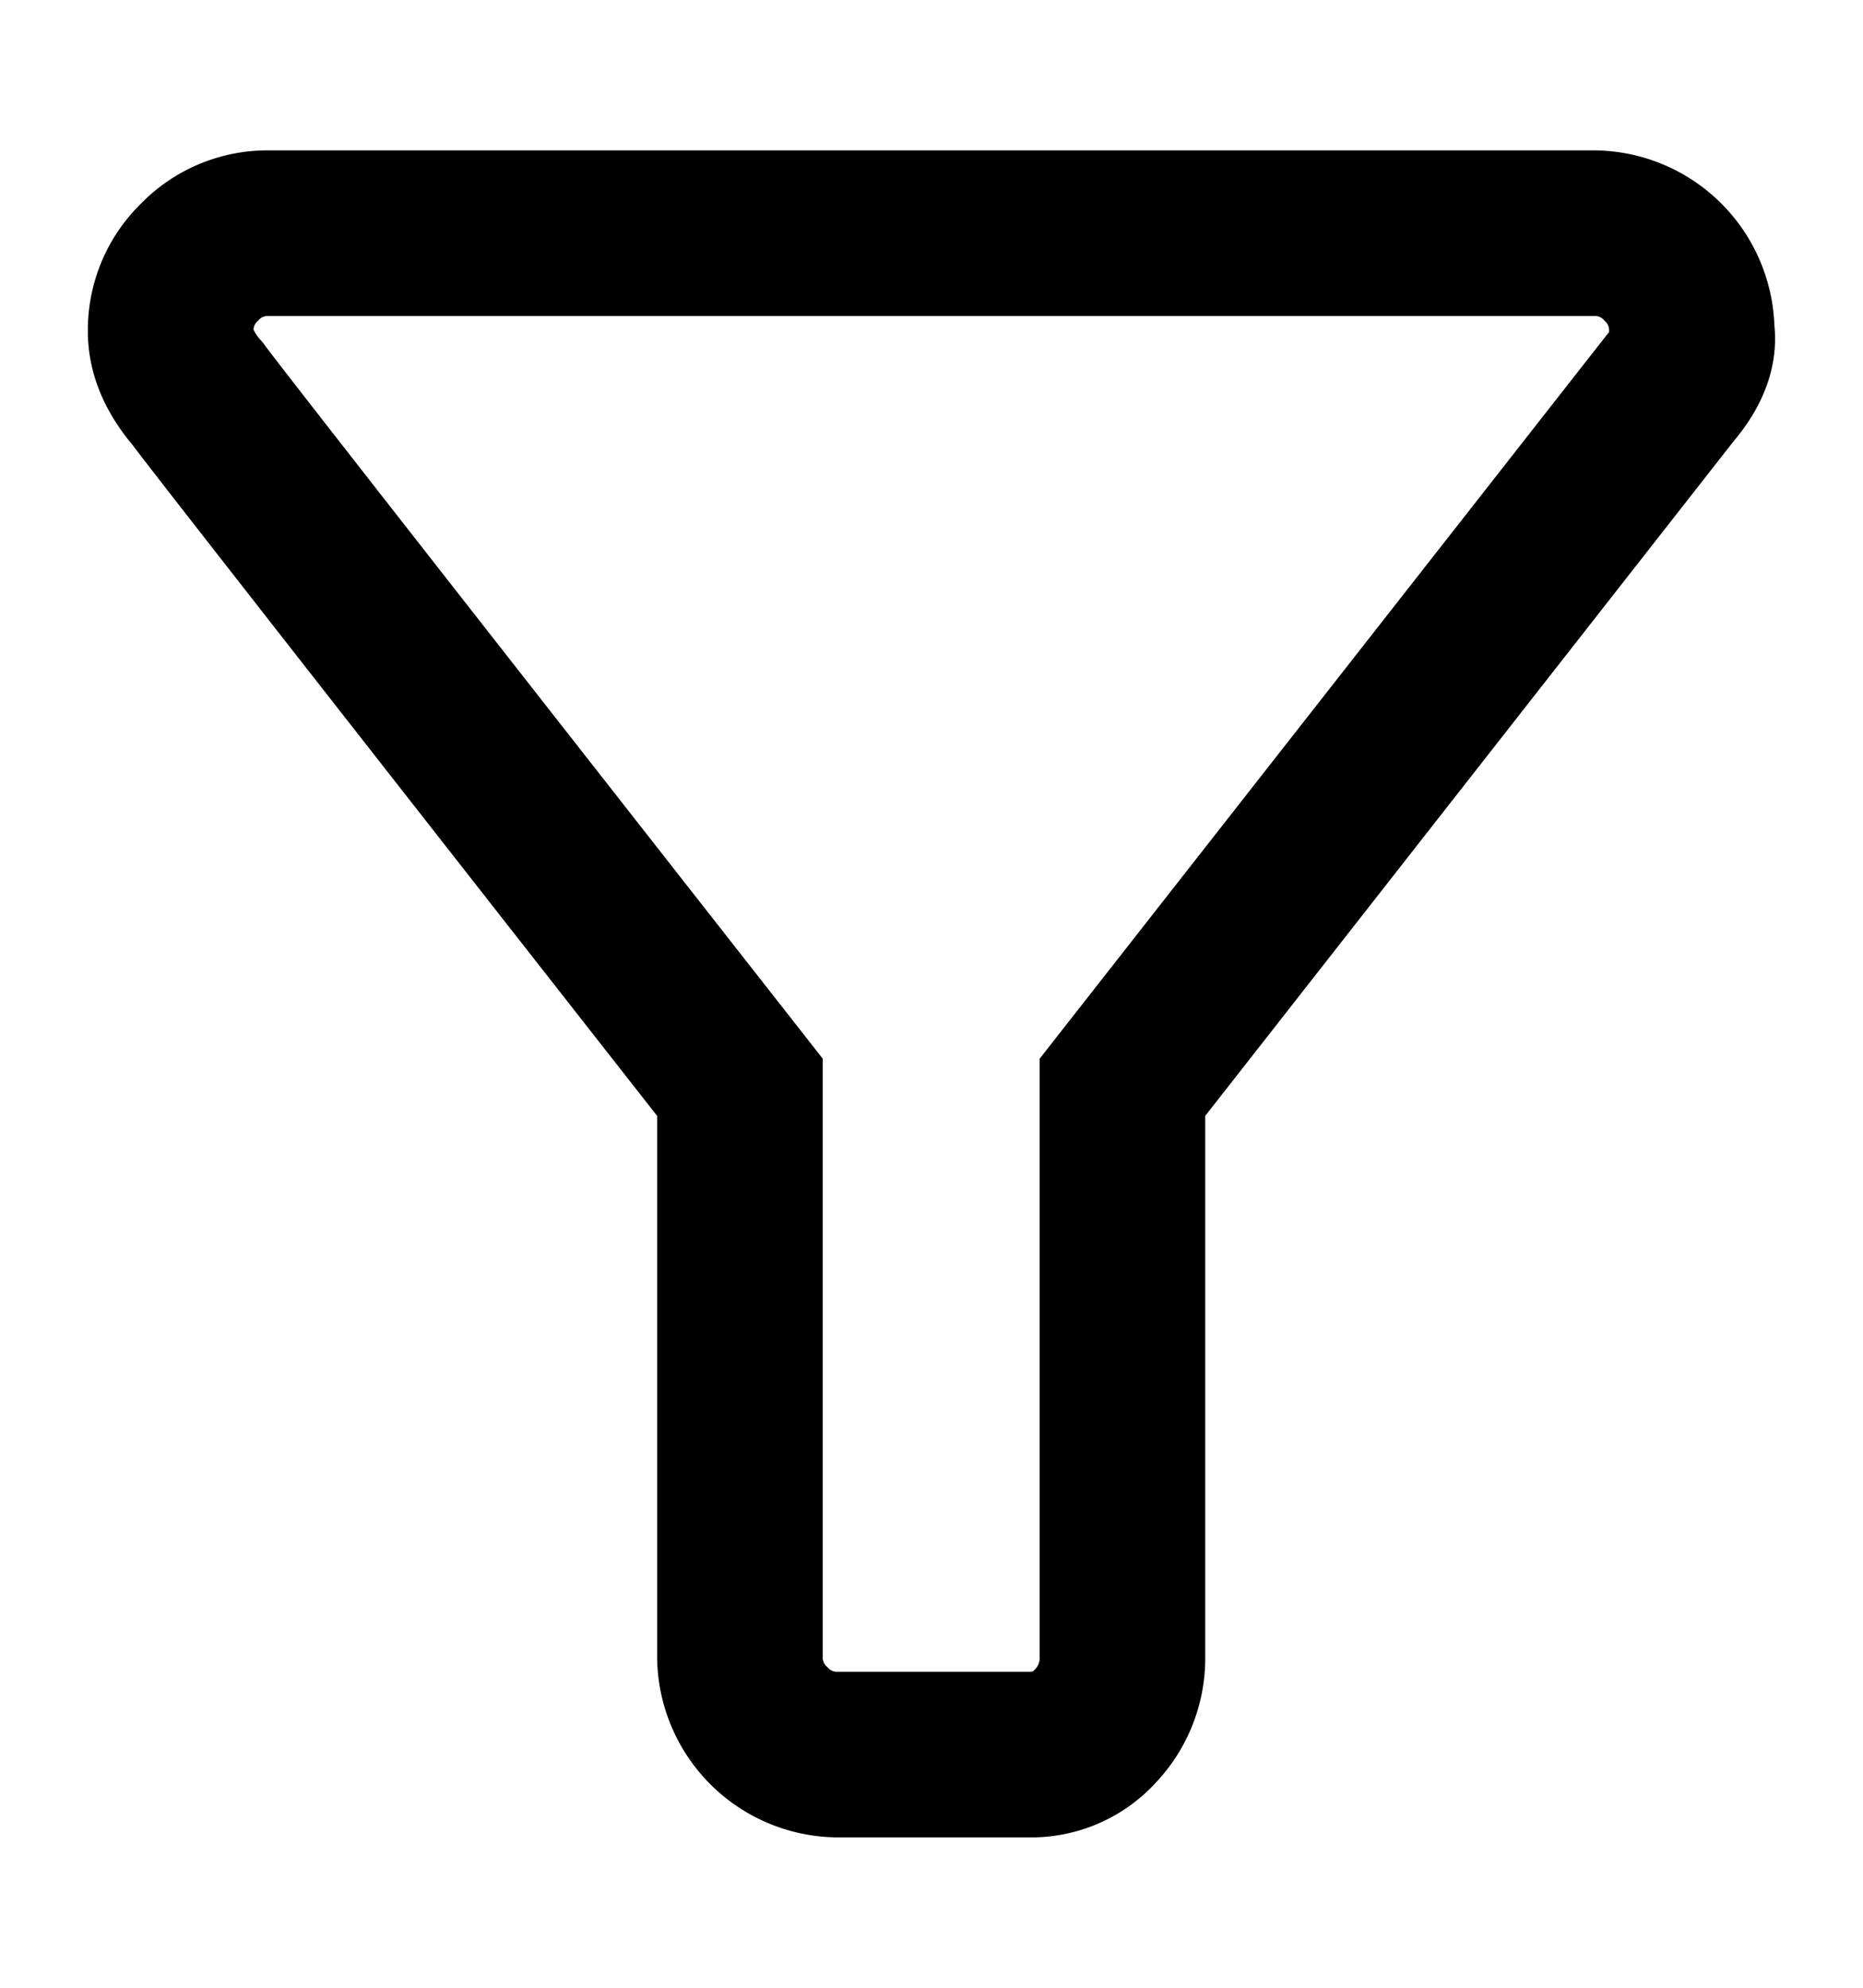 <svg id="ds44-icons" xmlns="http://www.w3.org/2000/svg" viewBox="0 0 450 480"><path d="M248.56,443.69H202.37a43.84,43.84,0,0,1-43.64-43.63V269.47C53.3,135,35.57,112.19,32,107.43c-7.15-8.55-10.78-17.79-10.78-27.49A42.74,42.74,0,0,1,34.07,49.15a42.74,42.74,0,0,1,30.8-12.84H385A43.84,43.84,0,0,1,428.59,78.5c.74,7.06-.63,17.14-9.85,28.06L291.12,269.46v130.6a43.78,43.78,0,0,1-11.76,30.22A40.84,40.84,0,0,1,248.56,443.69ZM64.13,83.6c4,5.42,47.87,61.46,130.34,166.62l4.26,5.43V400.06a2.85,2.85,0,0,0,1.1,2.48,2.91,2.91,0,0,0,2.54,1.15h46.19a3.2,3.2,0,0,0,.92-.09,2.94,2.94,0,0,0,.48-.44,3.85,3.85,0,0,0,1.16-3.1V255.66l137-174.79c.22-.25.4-.47.55-.66v-.27a2.93,2.93,0,0,0-1.15-2.53,2.86,2.86,0,0,0-2.49-1.1H64.87a2.92,2.92,0,0,0-2.51,1.12,2.84,2.84,0,0,0-1.12,2.18A9.86,9.86,0,0,0,62.85,82l.81.94Zm.14.22.07.1A.61.61,0,0,0,64.27,83.82Z"/></svg>